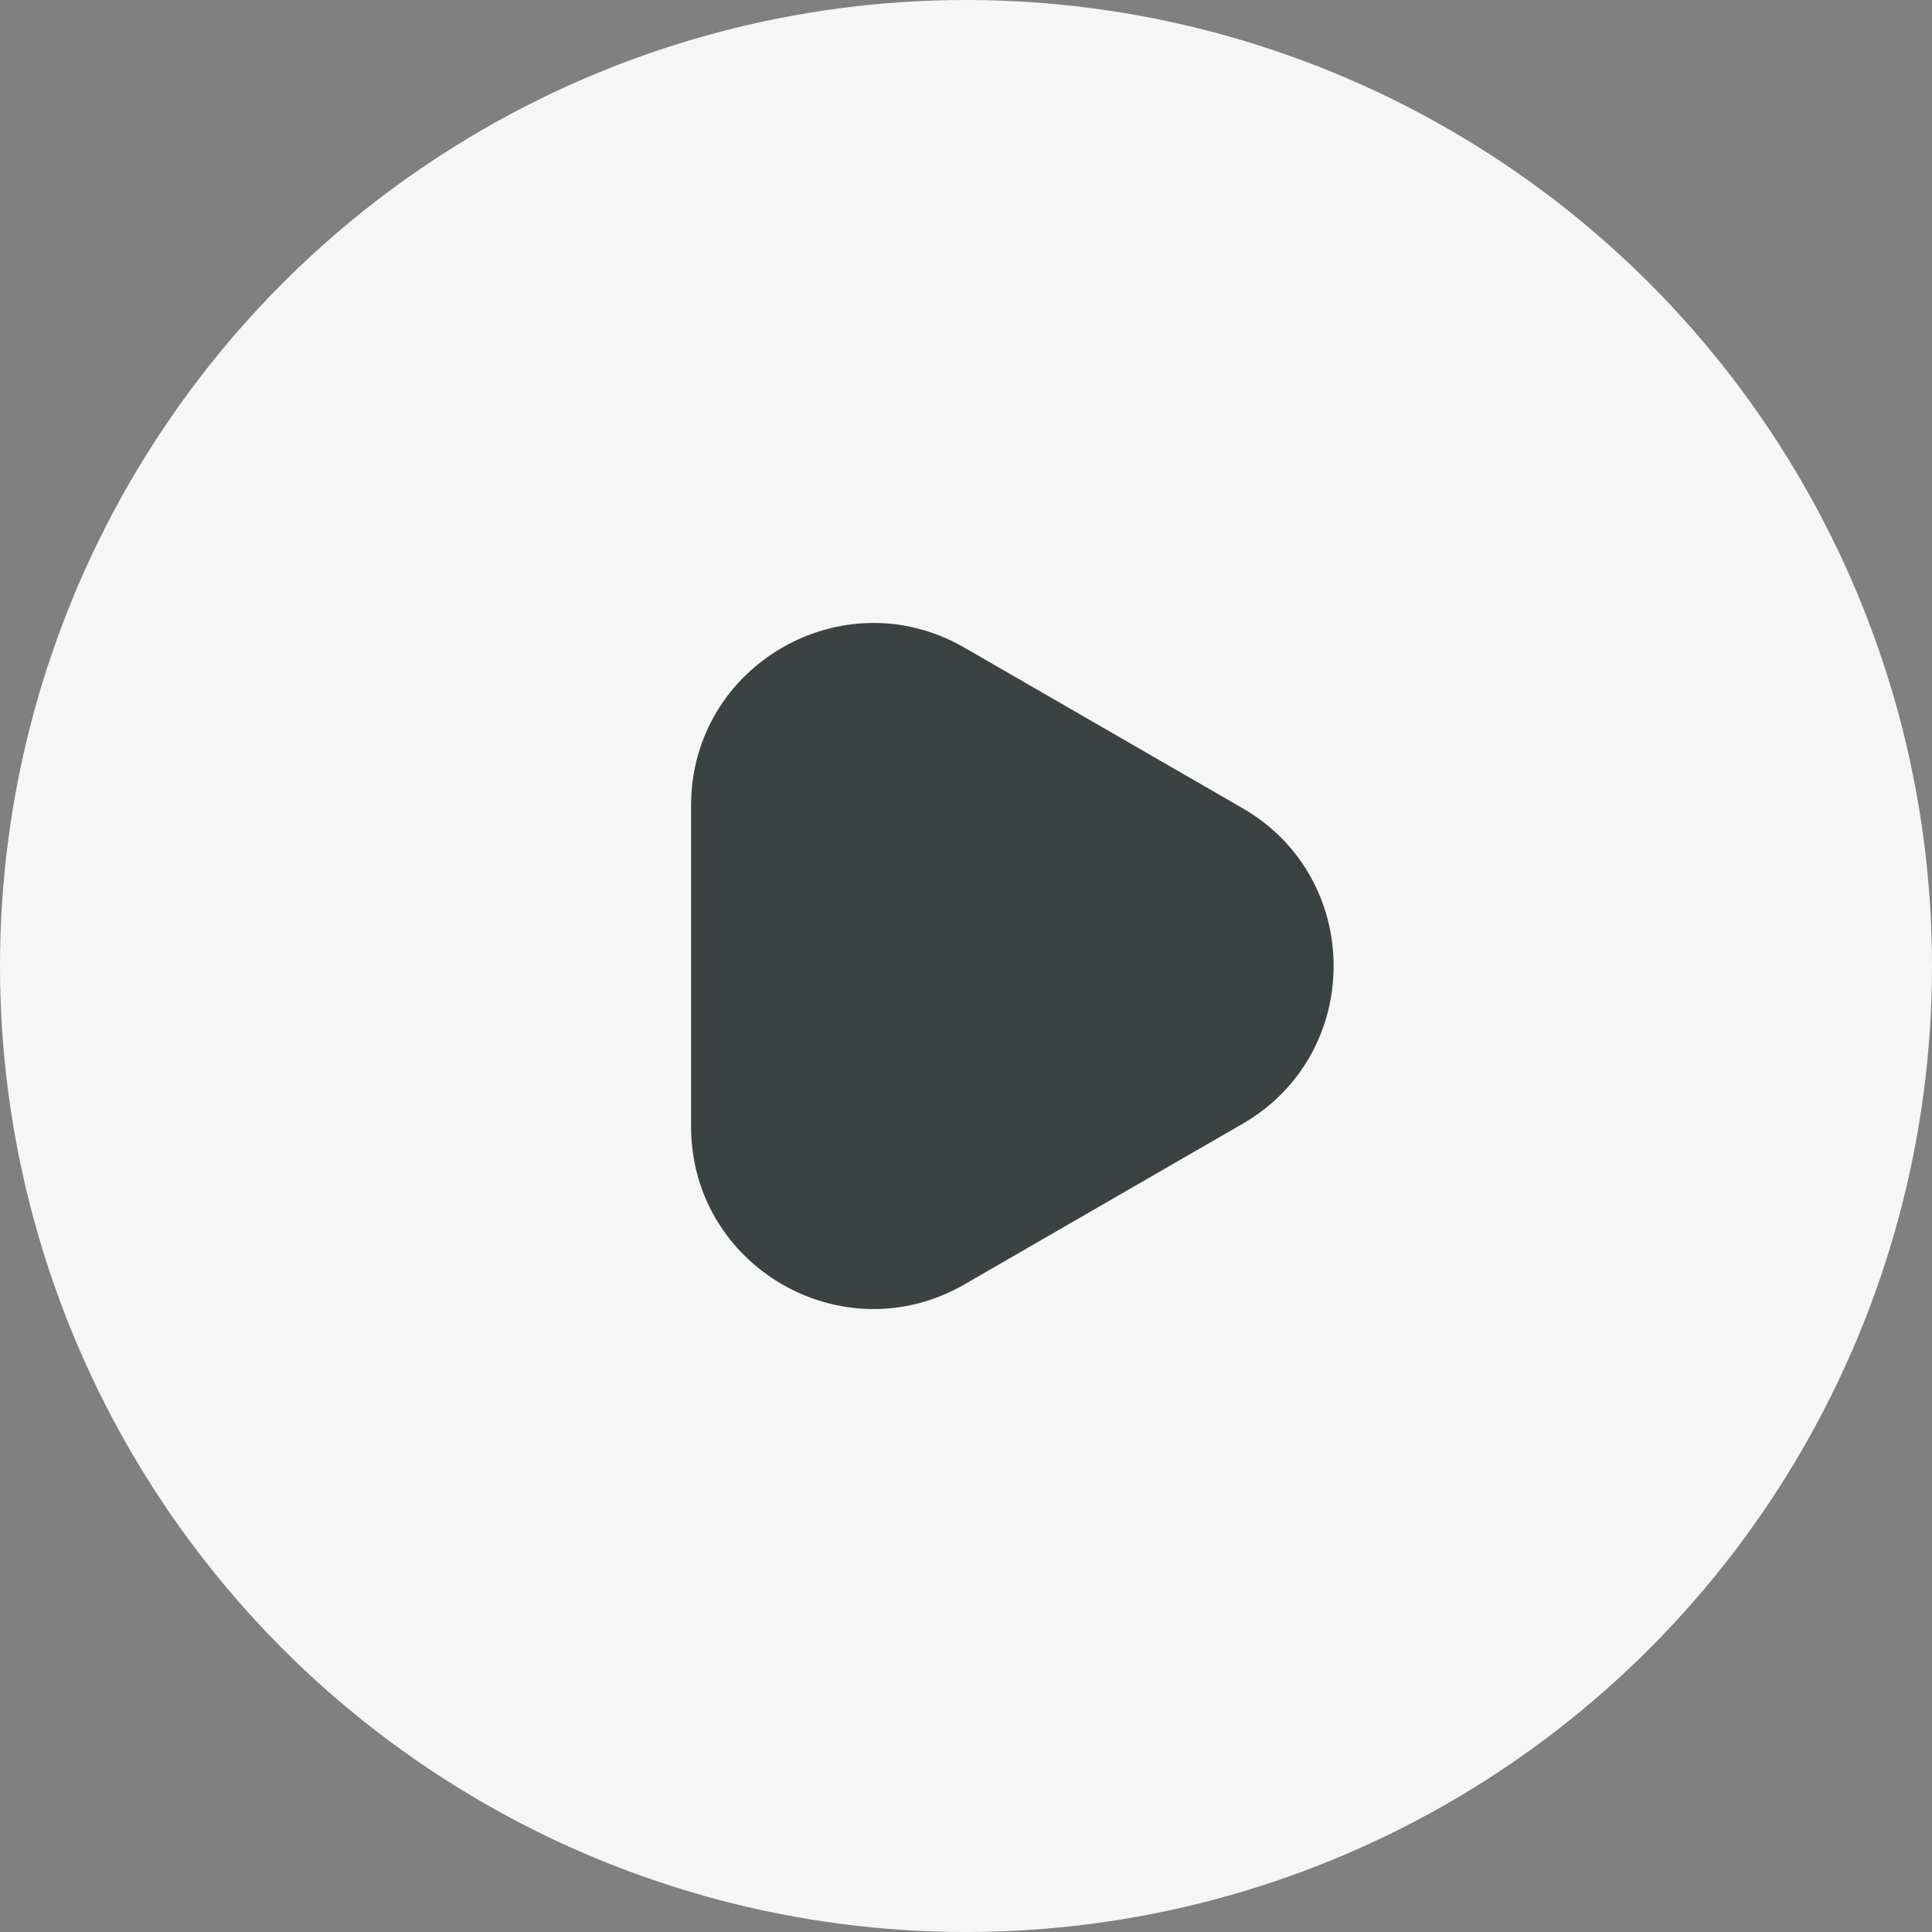 <svg width="53" height="53" viewBox="0 0 53 53" fill="none" xmlns="http://www.w3.org/2000/svg">
<rect x="0" y="0" width="53" height="53" fill="#808080" stroke="none"/>
<g id="Frame 45">
<circle id="Ellipse 10" cx="26.5" cy="26.5" r="26.5" fill="#F6F6F6"/>
<path id="Polygon 1" d="M34.085 22.17C37.418 24.094 37.418 28.906 34.085 30.83L26.458 35.234C23.124 37.158 18.958 34.752 18.958 30.903L18.958 22.097C18.958 18.248 23.124 15.842 26.458 17.767L34.085 22.17Z" fill="#3C4242"/>
</g>
</svg>
